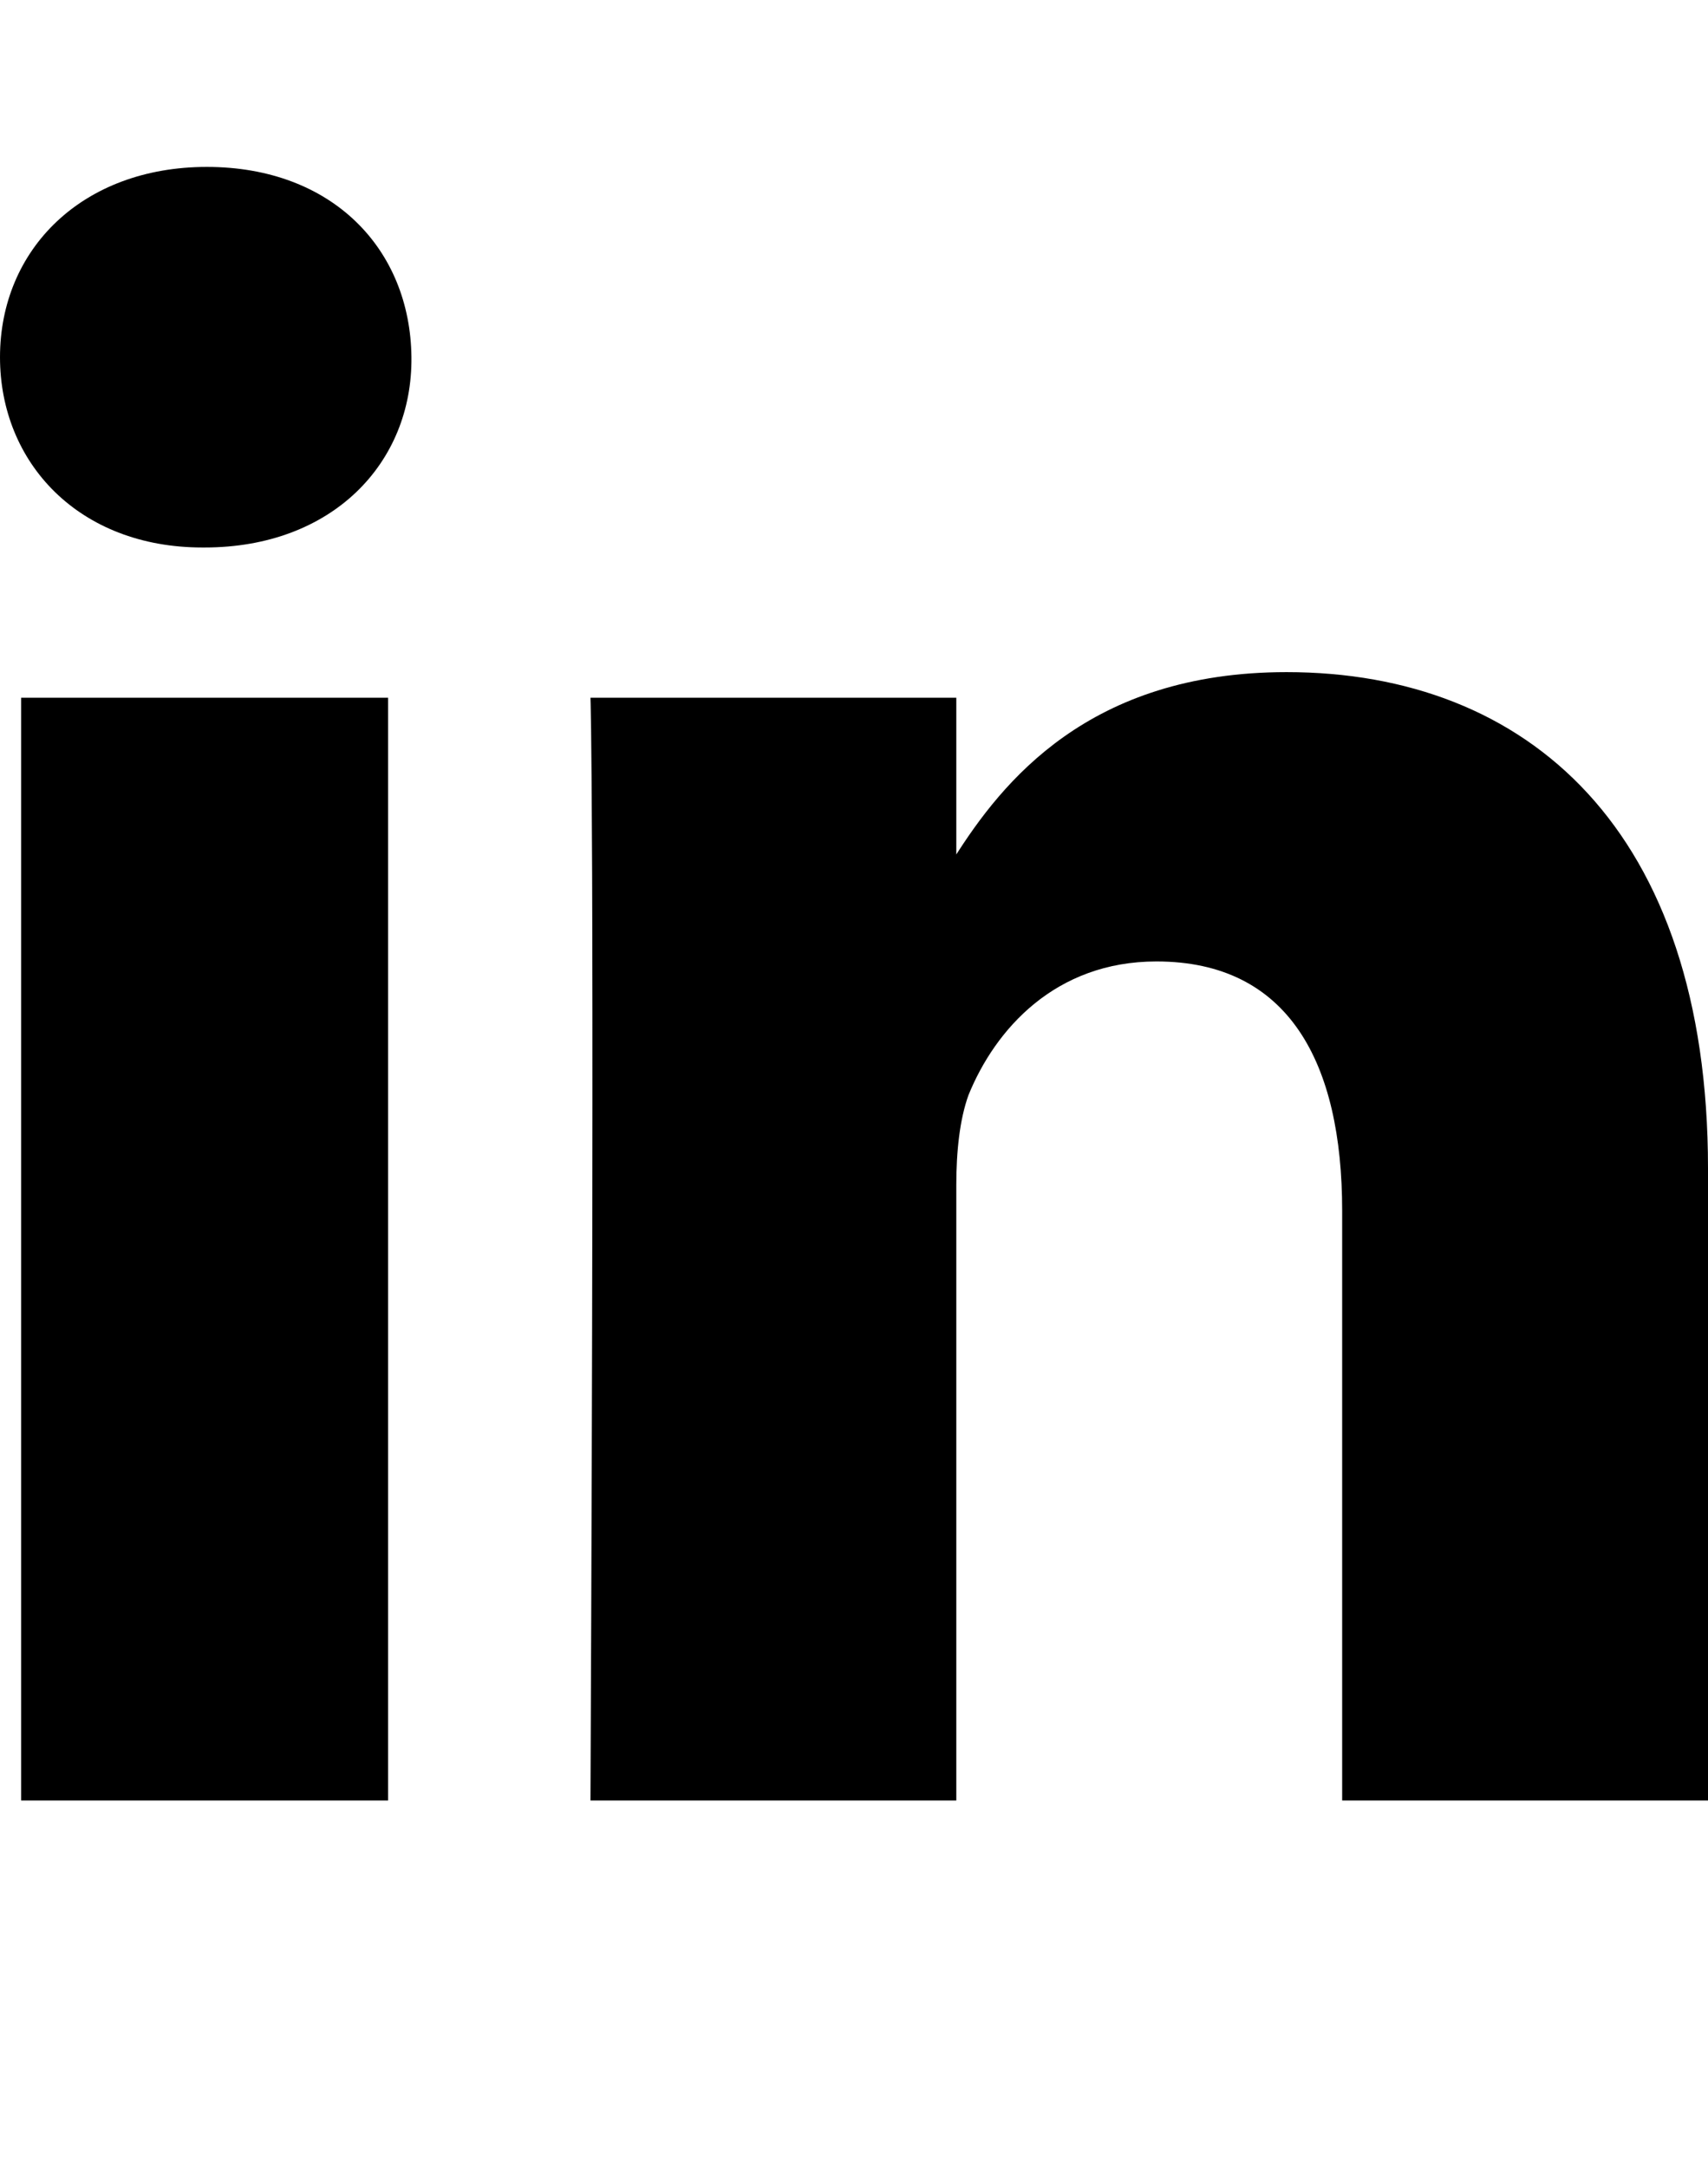 <svg viewBox="0 0 1536 1948" xmlns="http://www.w3.org/2000/svg"><path d="M349 627v991h-330v-991h330z m21-306c1 95-71 171-186 171h-2c-111 0-182-76-182-171 0-97 74-171 186-171 113 0 183 74 184 171z m1166 729v568h-329v-530c0-133-48-224-167-224-91 0-145 61-169 120-8 22-11 51-11 81v553h-329c4-898 0-991 0-991h329v144h-2c43-68 121-167 299-167 217 0 379 142 379 446z"/></svg>